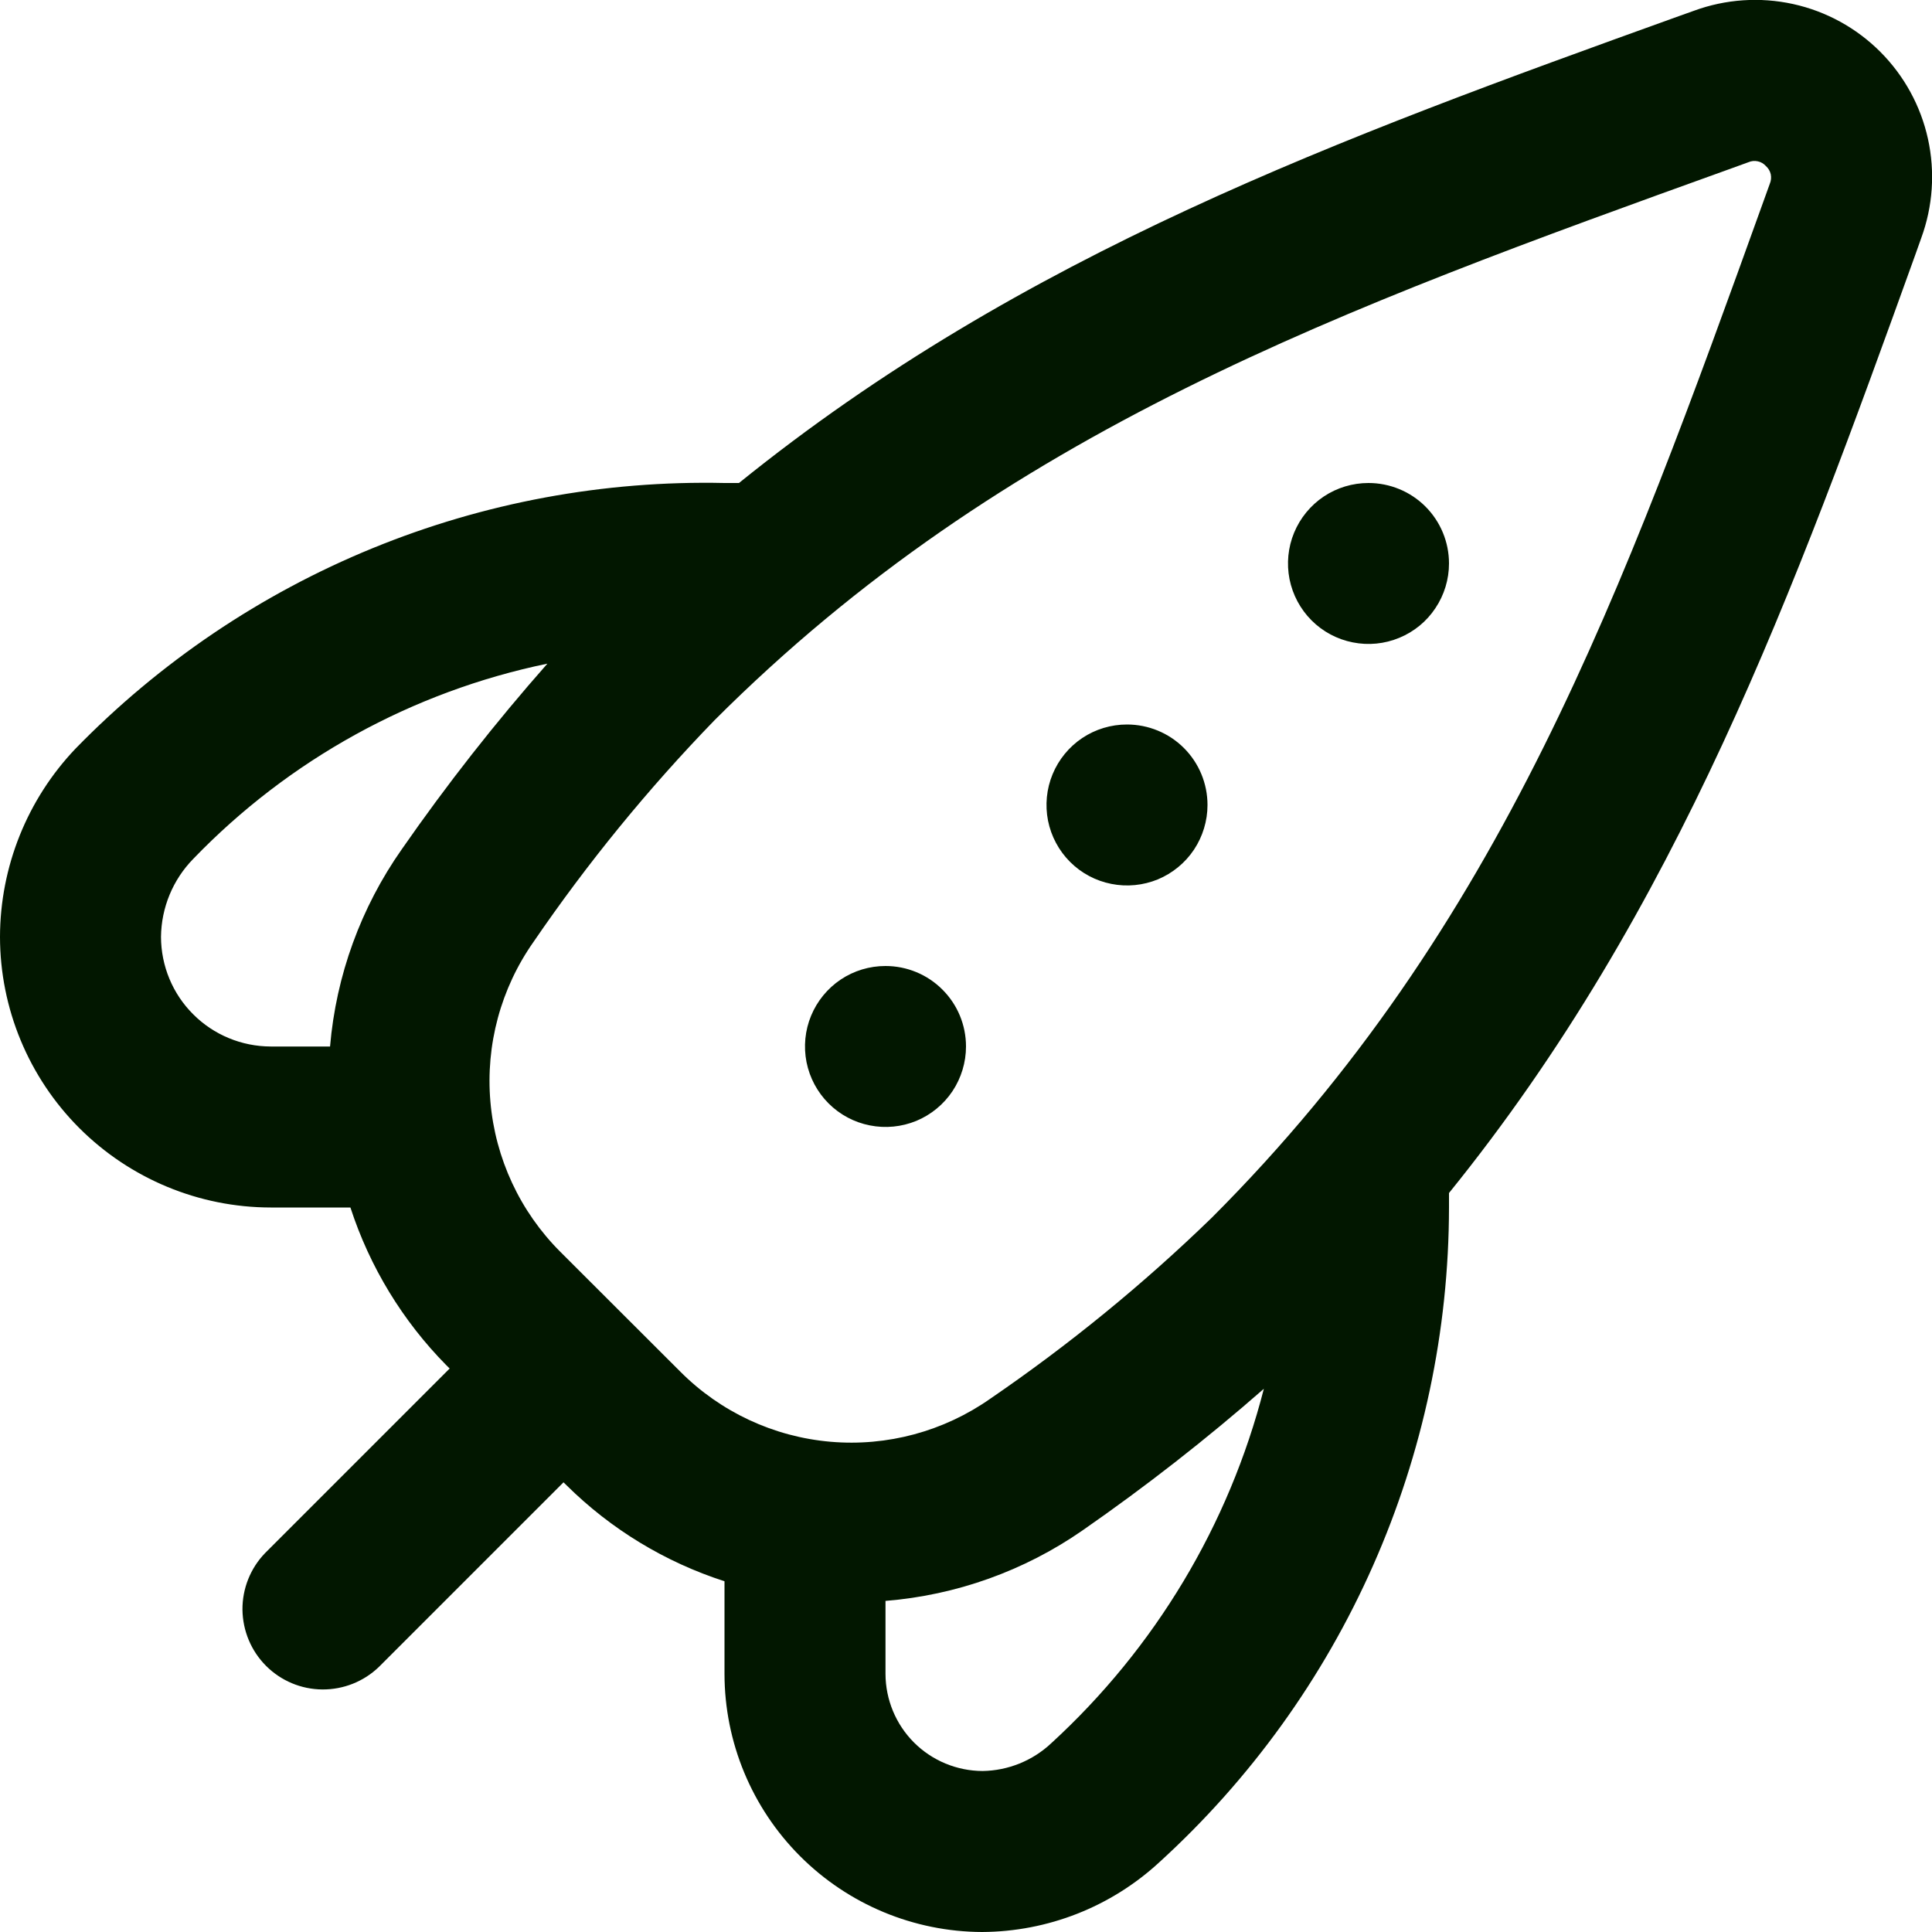 <svg width="24" height="24" viewBox="0 0 24 24" fill="none" xmlns="http://www.w3.org/2000/svg">
<g clip-path="url(#clip0_195_76692)">
<path d="M18 7C18 7.197 17.941 7.391 17.831 7.555C17.722 7.72 17.565 7.848 17.383 7.923C17.2 7.999 16.999 8.019 16.805 7.98C16.611 7.942 16.433 7.847 16.293 7.707C16.153 7.567 16.058 7.389 16.019 7.195C15.981 7.001 16 6.8 16.076 6.617C16.152 6.434 16.28 6.278 16.444 6.168C16.609 6.058 16.802 6 17 6C17.265 6 17.52 6.105 17.707 6.292C17.895 6.48 18 6.734 18 7ZM14 9C13.802 9 13.609 9.058 13.444 9.168C13.28 9.278 13.152 9.434 13.076 9.617C13 9.8 12.981 10.001 13.019 10.195C13.058 10.389 13.153 10.567 13.293 10.707C13.433 10.847 13.611 10.942 13.805 10.98C13.999 11.019 14.2 10.999 14.383 10.924C14.565 10.848 14.722 10.72 14.832 10.555C14.941 10.391 15 10.197 15 10C15 9.734 14.895 9.48 14.707 9.292C14.52 9.105 14.265 9 14 9ZM11 12C10.802 12 10.609 12.058 10.444 12.168C10.28 12.278 10.152 12.434 10.076 12.617C10 12.8 9.981 13.001 10.019 13.195C10.058 13.389 10.153 13.567 10.293 13.707C10.433 13.847 10.611 13.942 10.805 13.98C10.999 14.019 11.2 13.999 11.383 13.924C11.565 13.848 11.722 13.72 11.832 13.555C11.941 13.391 12 13.197 12 13C12 12.734 11.895 12.48 11.707 12.293C11.52 12.105 11.265 12 11 12ZM23.866 2.958L23.791 3.169C22.289 7.337 20.848 11.3 18 14.82V15C17.998 16.531 17.677 18.046 17.057 19.447C16.438 20.847 15.533 22.103 14.4 23.135C13.8 23.688 13.016 23.996 12.2 24C11.351 23.997 10.538 23.658 9.938 23.057C9.338 22.456 9.001 21.642 9 20.794V19.643C8.262 19.405 7.59 18.997 7.039 18.452L7 18.414L4.707 20.707C4.518 20.889 4.266 20.989 4.004 20.987C3.741 20.985 3.491 20.88 3.305 20.694C3.12 20.509 3.015 20.258 3.012 19.996C3.01 19.734 3.111 19.481 3.293 19.293L5.586 17L5.547 16.962C5.002 16.41 4.593 15.738 4.353 15H3.363C2.471 14.999 1.617 14.644 0.986 14.014C0.356 13.384 0.001 12.529 0 11.638C0.002 10.767 0.338 9.93 0.938 9.3C1.984 8.226 3.239 7.379 4.626 6.811C6.013 6.243 7.502 5.967 9 6H9.18C12.7 3.153 16.66 1.712 20.826 0.211L21.042 0.134C21.436 -0.011 21.864 -0.04 22.274 0.05C22.684 0.14 23.06 0.346 23.357 0.643C23.654 0.94 23.86 1.316 23.95 1.726C24.04 2.136 24.011 2.563 23.866 2.958ZM3.363 13H4.1C4.175 12.118 4.483 11.273 4.991 10.55C5.549 9.747 6.153 8.977 6.8 8.244C5.123 8.591 3.589 9.436 2.4 10.67C2.147 10.929 2.004 11.275 2 11.638C2.001 11.999 2.144 12.345 2.4 12.6C2.655 12.856 3.002 12.999 3.363 13ZM15.7 17.252C14.983 17.88 14.231 18.467 13.448 19.011C12.724 19.514 11.879 19.816 11 19.887V20.794C11.001 21.113 11.128 21.42 11.354 21.646C11.58 21.872 11.887 21.999 12.207 22C12.524 21.995 12.828 21.872 13.059 21.655C14.348 20.474 15.266 18.945 15.7 17.252ZM21.937 2.063C21.91 2.033 21.875 2.012 21.836 2.004C21.797 1.995 21.757 1.999 21.72 2.015L21.505 2.093C16.661 3.838 12.478 5.346 8.876 8.947C8.05 9.799 7.298 10.72 6.628 11.7C6.221 12.278 6.031 12.981 6.092 13.686C6.153 14.39 6.46 15.051 6.961 15.551L8.453 17.041C8.952 17.541 9.612 17.849 10.317 17.91C11.021 17.971 11.724 17.781 12.302 17.375C13.281 16.705 14.202 15.953 15.053 15.127C18.653 11.527 20.163 7.34 21.909 2.494L21.985 2.283C22.001 2.246 22.005 2.204 21.997 2.165C21.988 2.125 21.967 2.09 21.937 2.063Z" fill="#021700"/>
</g>
<defs>
<clipPath id="clip0_195_76692">
<rect width="24" height="24" fill="white"/>
</clipPath>
</defs>
</svg>
